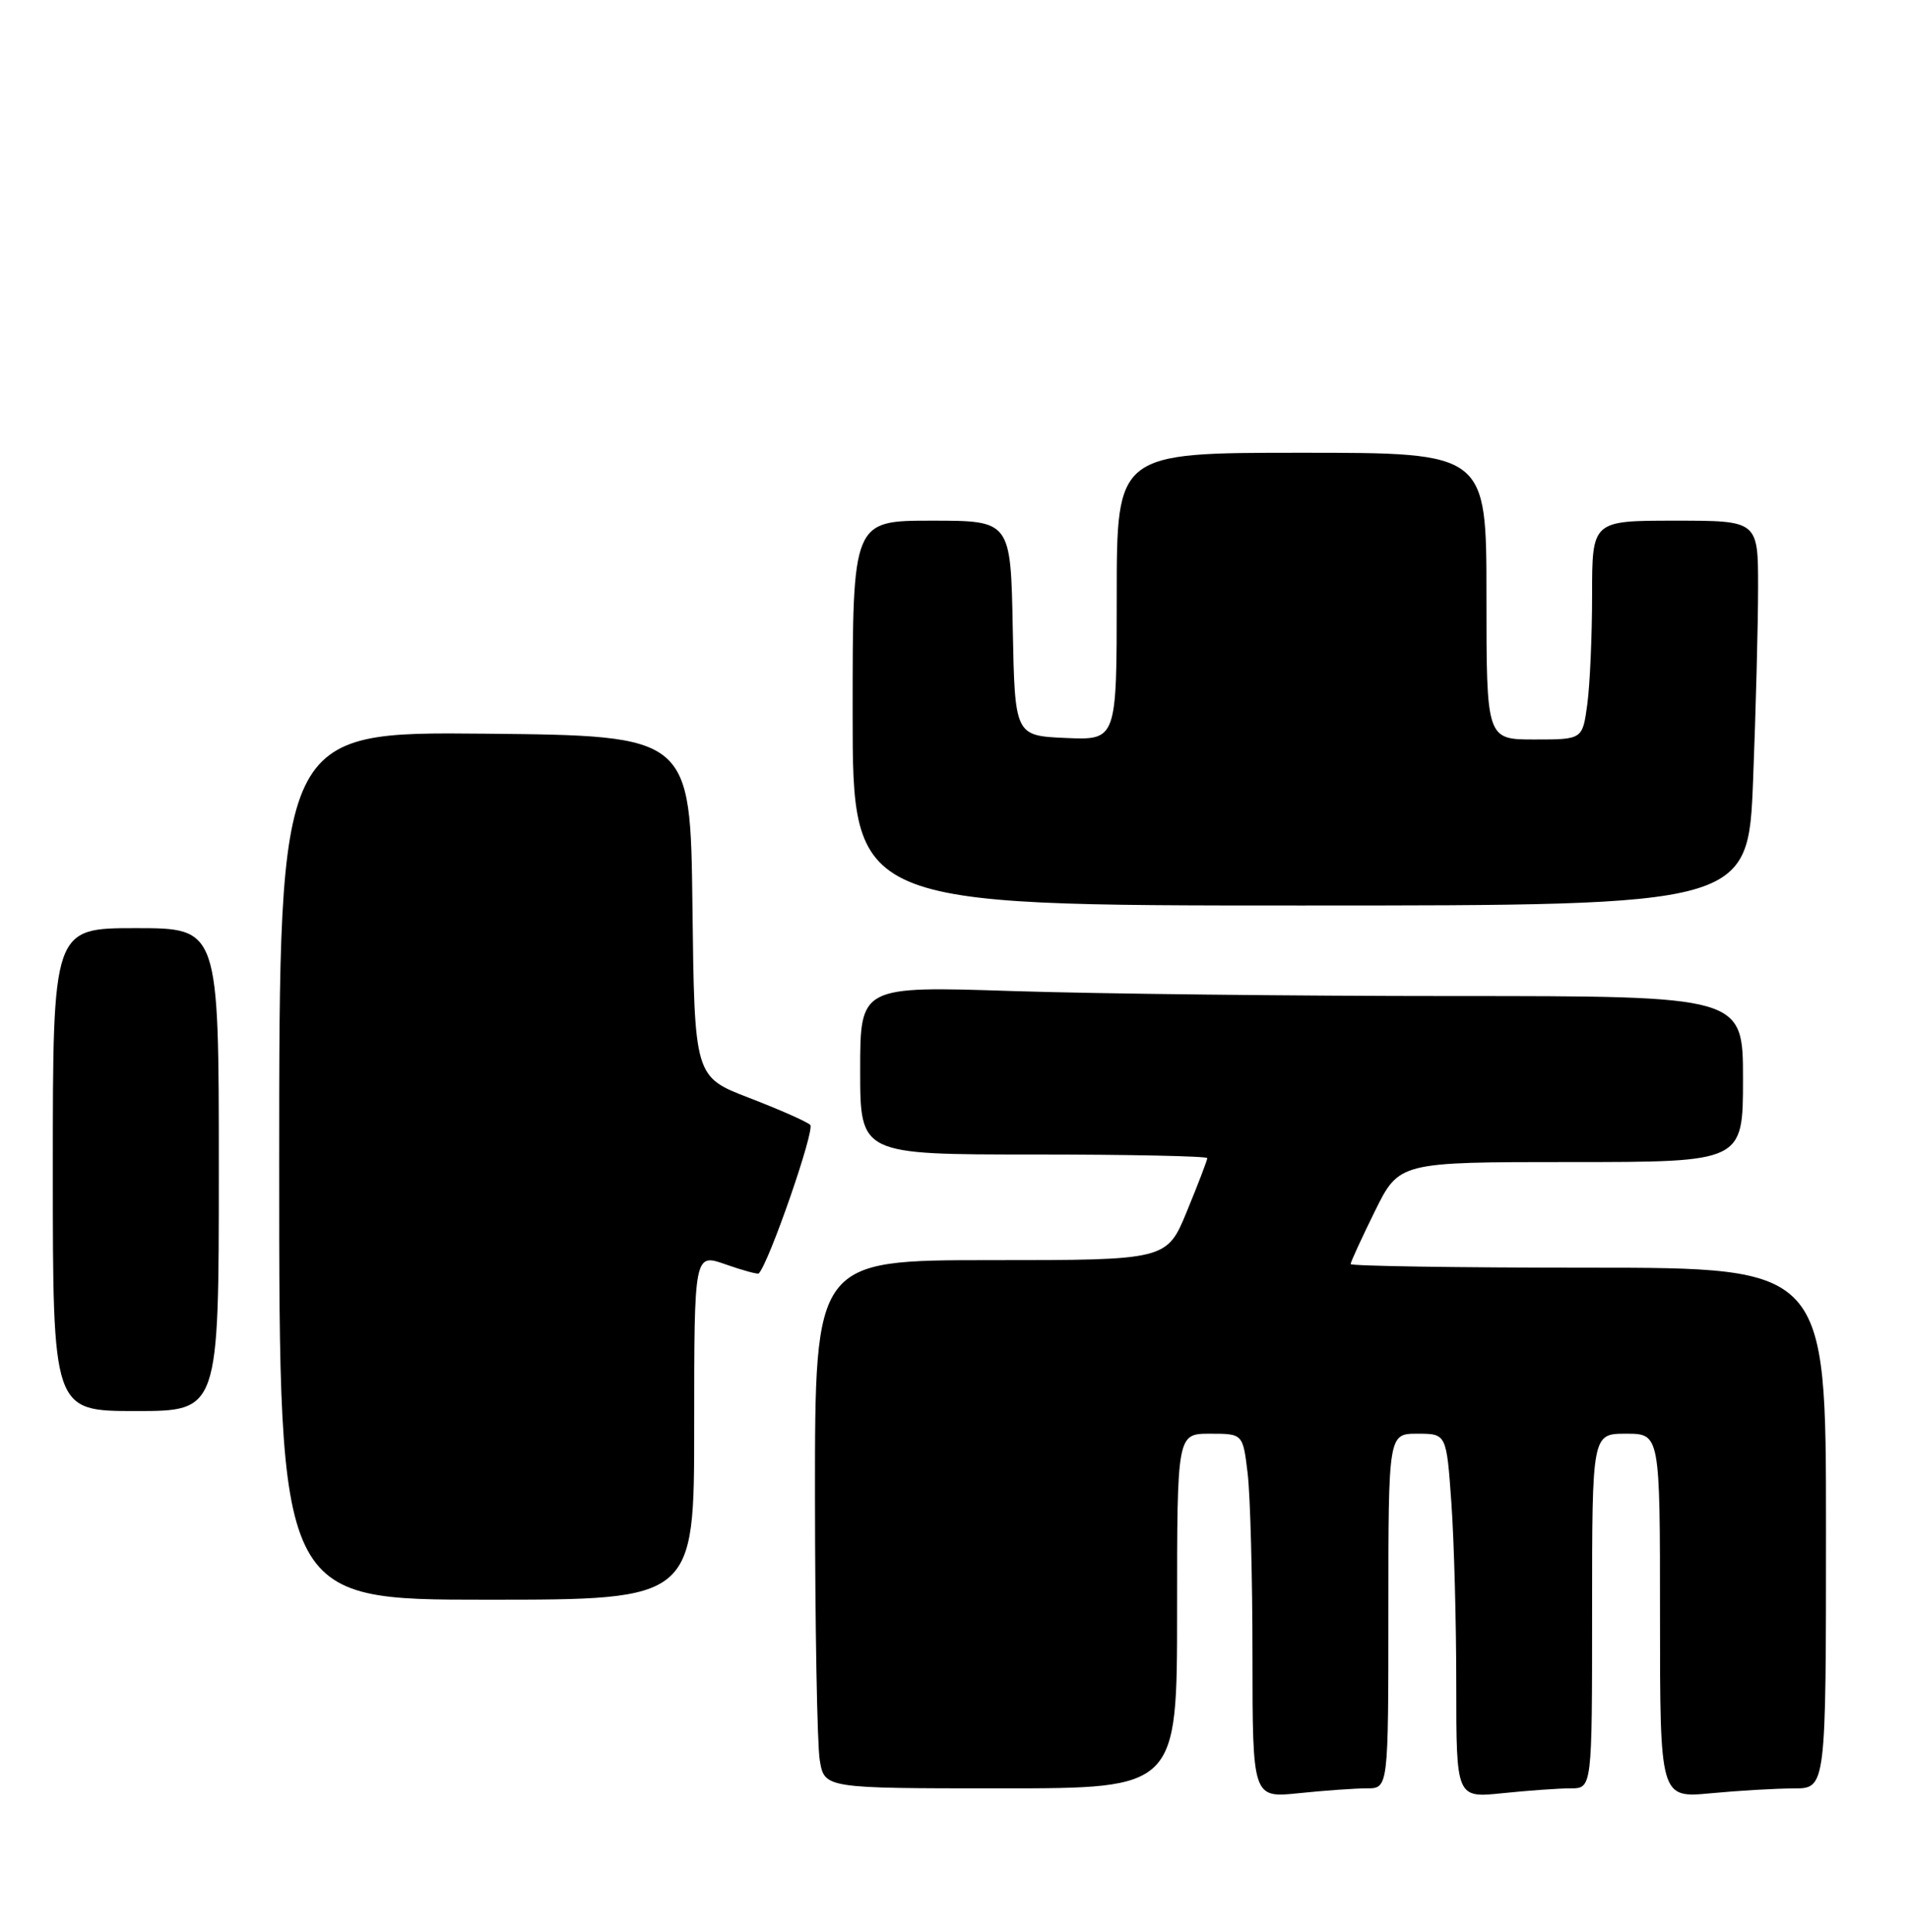 <?xml version="1.0" encoding="UTF-8" standalone="no"?>
<!DOCTYPE svg PUBLIC "-//W3C//DTD SVG 1.1//EN" "http://www.w3.org/Graphics/SVG/1.1/DTD/svg11.dtd" >
<svg xmlns="http://www.w3.org/2000/svg" xmlns:xlink="http://www.w3.org/1999/xlink" version="1.1" viewBox="0 0 253 256">
 <g >
 <path fill="currentColor"
d=" M 181.15 237.00 C 184.00 237.00 184.00 237.00 184.00 213.50 C 184.00 190.00 184.00 190.00 187.85 190.00 C 191.70 190.00 191.70 190.00 192.35 199.15 C 192.71 204.19 193.00 215.05 193.00 223.30 C 193.00 238.28 193.00 238.28 199.15 237.64 C 202.53 237.29 206.58 237.00 208.15 237.00 C 211.00 237.00 211.00 237.00 211.00 213.50 C 211.00 190.00 211.00 190.00 215.50 190.00 C 220.00 190.00 220.00 190.00 220.00 214.14 C 220.00 238.29 220.00 238.29 226.75 237.65 C 230.46 237.30 235.41 237.01 237.75 237.01 C 242.00 237.00 242.00 237.00 242.00 202.50 C 242.00 168.00 242.00 168.00 210.50 168.00 C 193.18 168.00 179.00 167.78 179.00 167.52 C 179.00 167.25 180.45 164.10 182.21 160.52 C 185.43 154.00 185.43 154.00 208.21 154.00 C 231.00 154.00 231.00 154.00 231.00 143.00 C 231.00 132.00 231.00 132.00 192.75 132.00 C 171.71 132.00 145.39 131.70 134.25 131.34 C 114.00 130.68 114.00 130.68 114.00 141.84 C 114.00 153.00 114.00 153.00 137.00 153.00 C 149.65 153.00 160.00 153.22 160.00 153.48 C 160.00 153.74 158.80 156.89 157.32 160.48 C 154.65 167.00 154.65 167.00 131.32 167.00 C 108.00 167.00 108.00 167.00 108.01 198.25 C 108.02 215.44 108.30 231.19 108.64 233.25 C 109.26 237.00 109.26 237.00 132.63 237.00 C 156.00 237.00 156.00 237.00 156.00 213.50 C 156.00 190.00 156.00 190.00 160.36 190.00 C 164.72 190.00 164.72 190.00 165.35 195.25 C 165.70 198.14 165.99 209.00 165.99 219.39 C 166.00 238.28 166.00 238.28 172.15 237.64 C 175.53 237.29 179.58 237.00 181.15 237.00 Z  M 92.00 189.04 C 92.00 166.09 92.00 166.09 96.16 167.56 C 98.44 168.36 100.43 168.90 100.56 168.76 C 101.93 167.34 108.05 149.67 107.38 149.07 C 106.90 148.63 103.25 147.02 99.27 145.49 C 92.04 142.70 92.04 142.70 91.77 120.10 C 91.50 97.50 91.50 97.50 64.25 97.23 C 37.00 96.97 37.00 96.97 37.00 154.48 C 37.00 212.00 37.00 212.00 64.50 212.00 C 92.00 212.00 92.00 212.00 92.00 189.04 Z  M 29.00 155.00 C 29.00 123.00 29.00 123.00 18.00 123.00 C 7.00 123.00 7.00 123.00 7.00 155.00 C 7.00 187.00 7.00 187.00 18.00 187.00 C 29.00 187.00 29.00 187.00 29.00 155.00 Z  M 232.34 103.34 C 232.70 94.18 233.00 82.70 233.00 77.84 C 233.00 69.00 233.00 69.00 222.00 69.00 C 211.00 69.00 211.00 69.00 211.00 78.86 C 211.00 84.28 210.71 90.81 210.36 93.36 C 209.73 98.00 209.73 98.00 203.36 98.00 C 197.00 98.00 197.00 98.00 197.00 79.00 C 197.00 60.00 197.00 60.00 172.50 60.00 C 148.00 60.00 148.00 60.00 148.00 79.05 C 148.00 98.09 148.00 98.09 141.25 97.80 C 134.50 97.50 134.50 97.50 134.22 83.25 C 133.95 69.00 133.95 69.00 123.47 69.00 C 113.00 69.00 113.00 69.00 113.00 94.50 C 113.00 120.00 113.00 120.00 172.34 120.00 C 231.69 120.00 231.69 120.00 232.34 103.34 Z "/>
</g>
</svg>